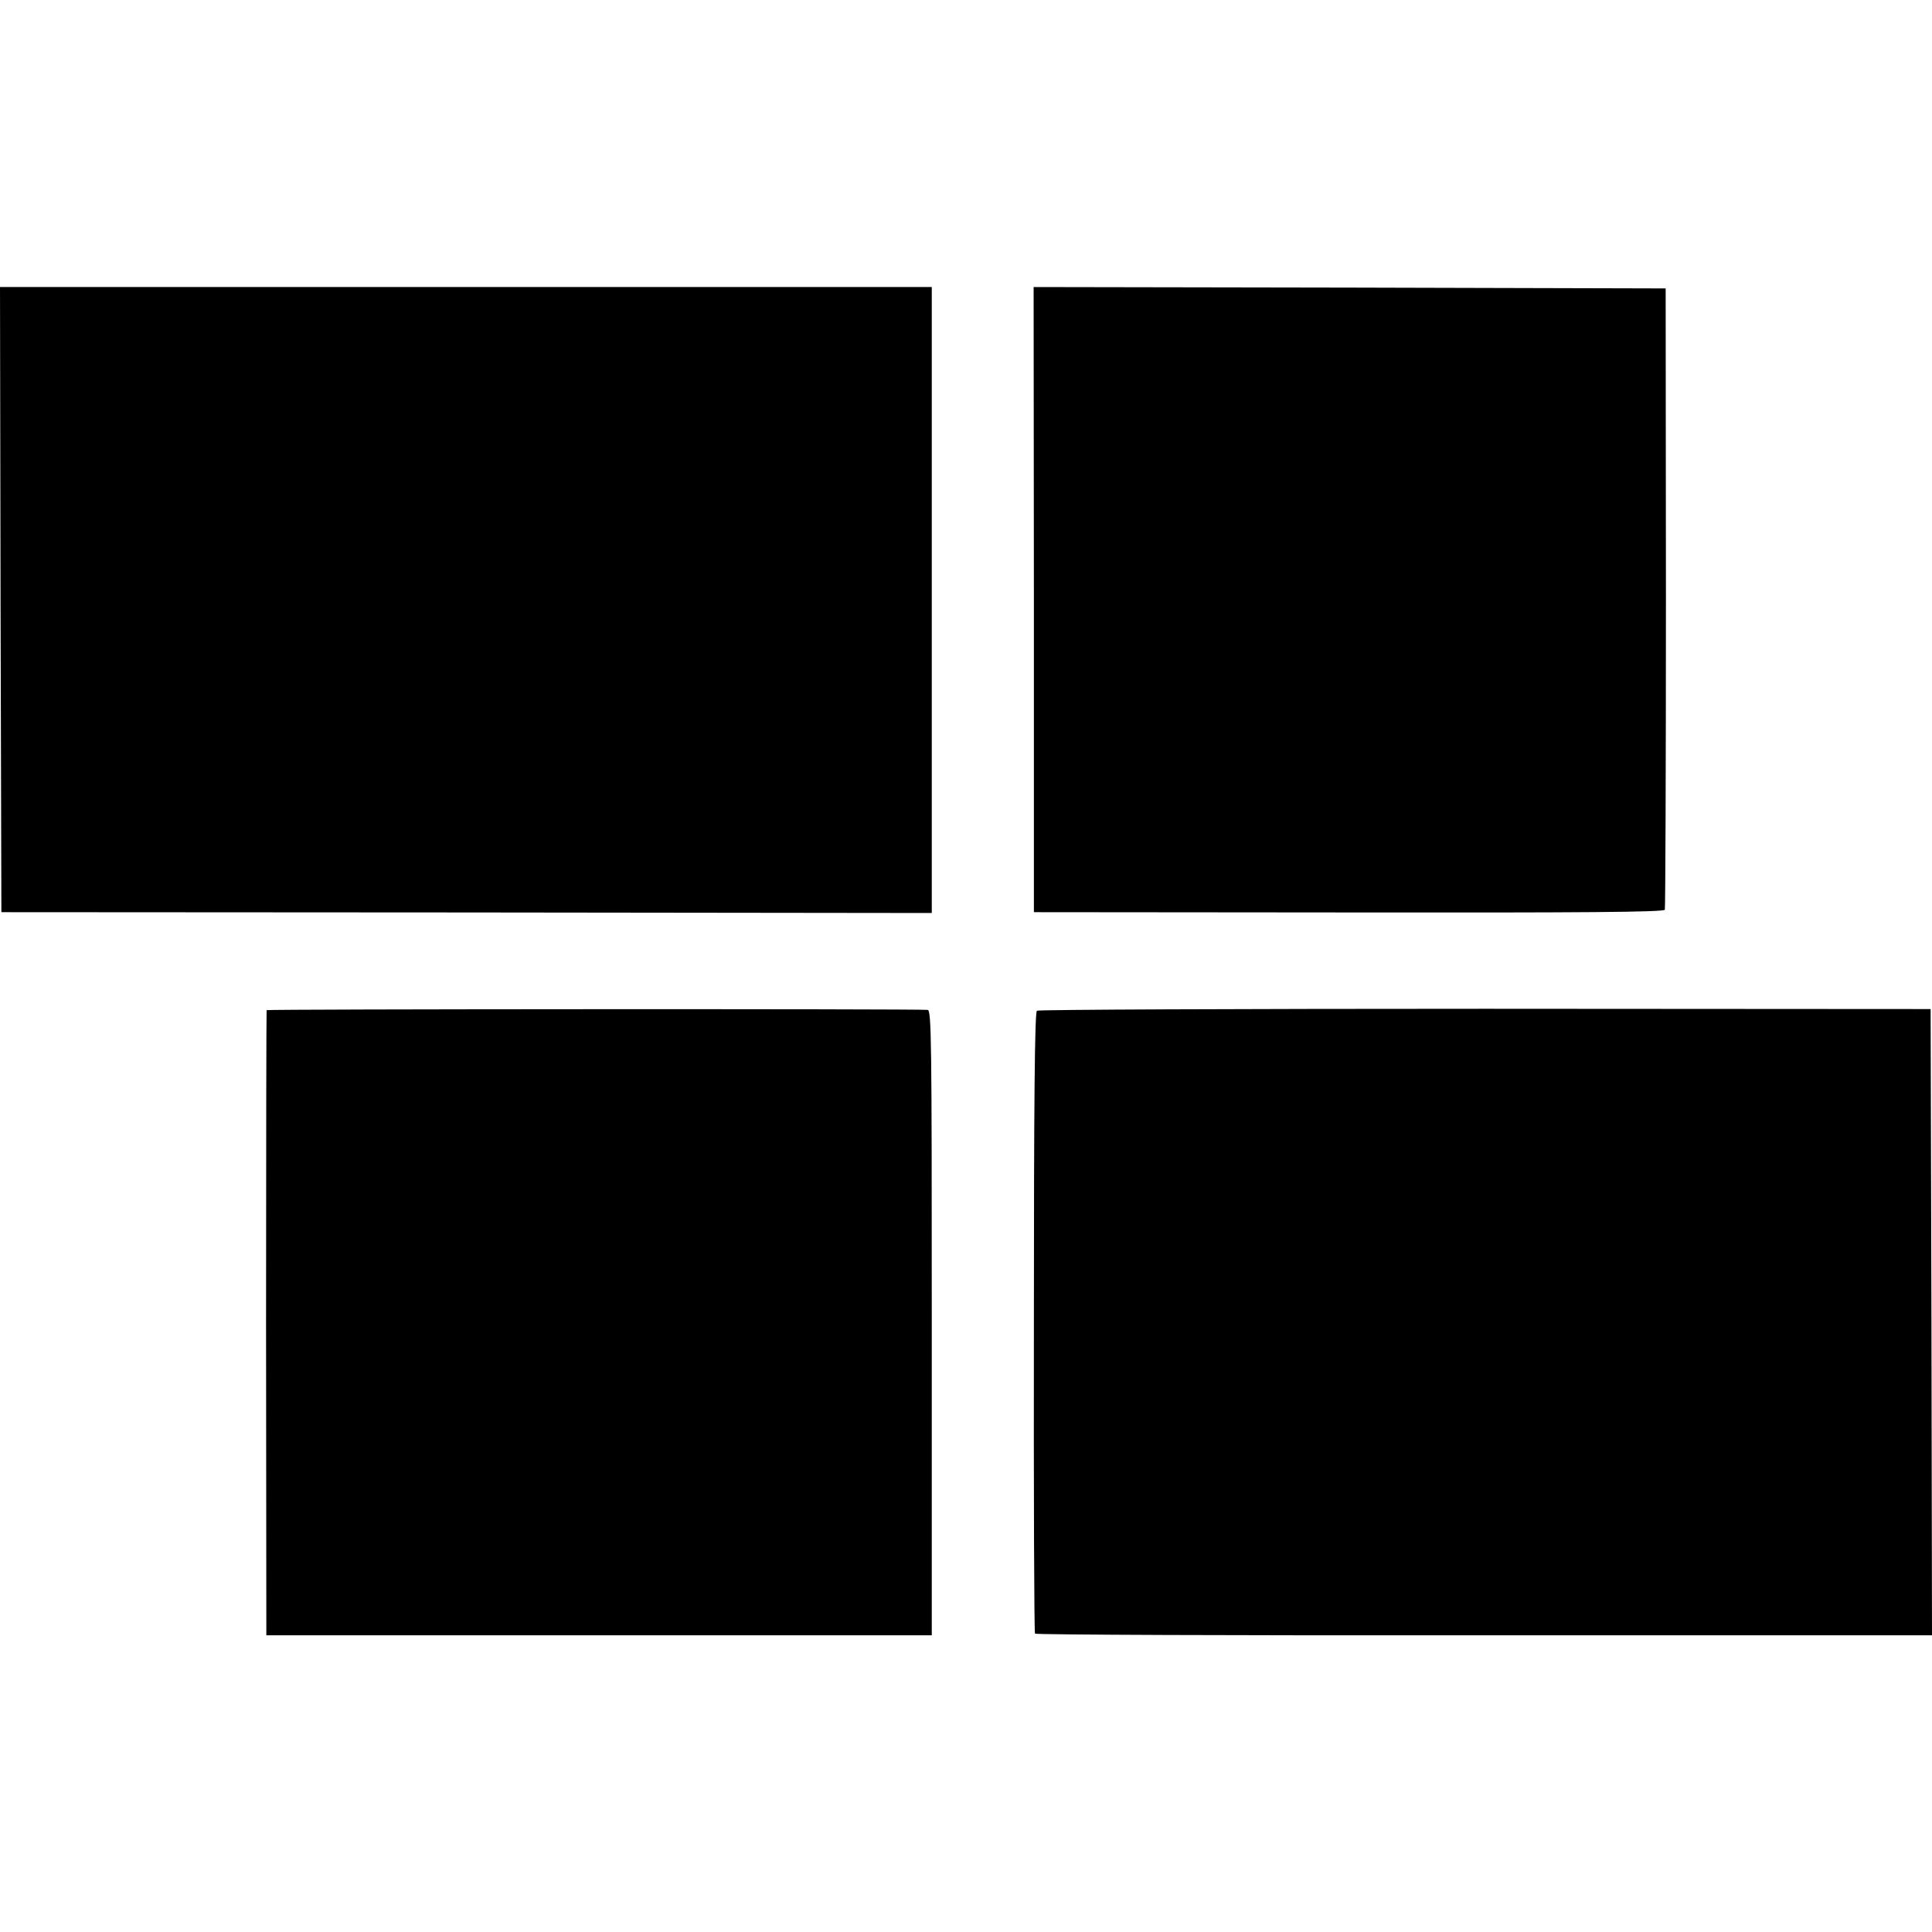 <?xml version="1.0" standalone="no"?>
<!DOCTYPE svg PUBLIC "-//W3C//DTD SVG 20010904//EN"
 "http://www.w3.org/TR/2001/REC-SVG-20010904/DTD/svg10.dtd">
<svg version="1.0" xmlns="http://www.w3.org/2000/svg"
 width="700pt" height="700pt" viewBox="0 0 700 700"
 preserveAspectRatio="xMidYMid meet">
<g transform="translate(0,700) scale(0.1,-0.1)"
fill="#000000" stroke="none">
<path d="M2 4828 l3 -1133 1686 -1 1685 -2 0 1134 0 1134 -1688 0 -1688 0 2
-1132z"/>
<path d="M3746 4828 l0 -1133 1141 -1 c845 -1 1143 1 1145 10 2 6 4 515 4
1131 l-1 1120 -1145 3 -1145 2 1 -1132z"/>
<path d="M966 3340 c-1 -3 -2 -513 -2 -1135 l1 -1130 1206 0 1205 0 0 1132 c0
1022 -1 1133 -15 1134 -55 4 -2393 3 -2395 -1z"/>
<path d="M3757 3338 c-8 -5 -11 -330 -11 -1128 -1 -617 1 -1125 4 -1129 3 -4
735 -7 1628 -6 l1622 0 -2 1135 -3 1134 -1613 1 c-888 0 -1619 -3 -1625 -7z"/>
</g>
</svg>
